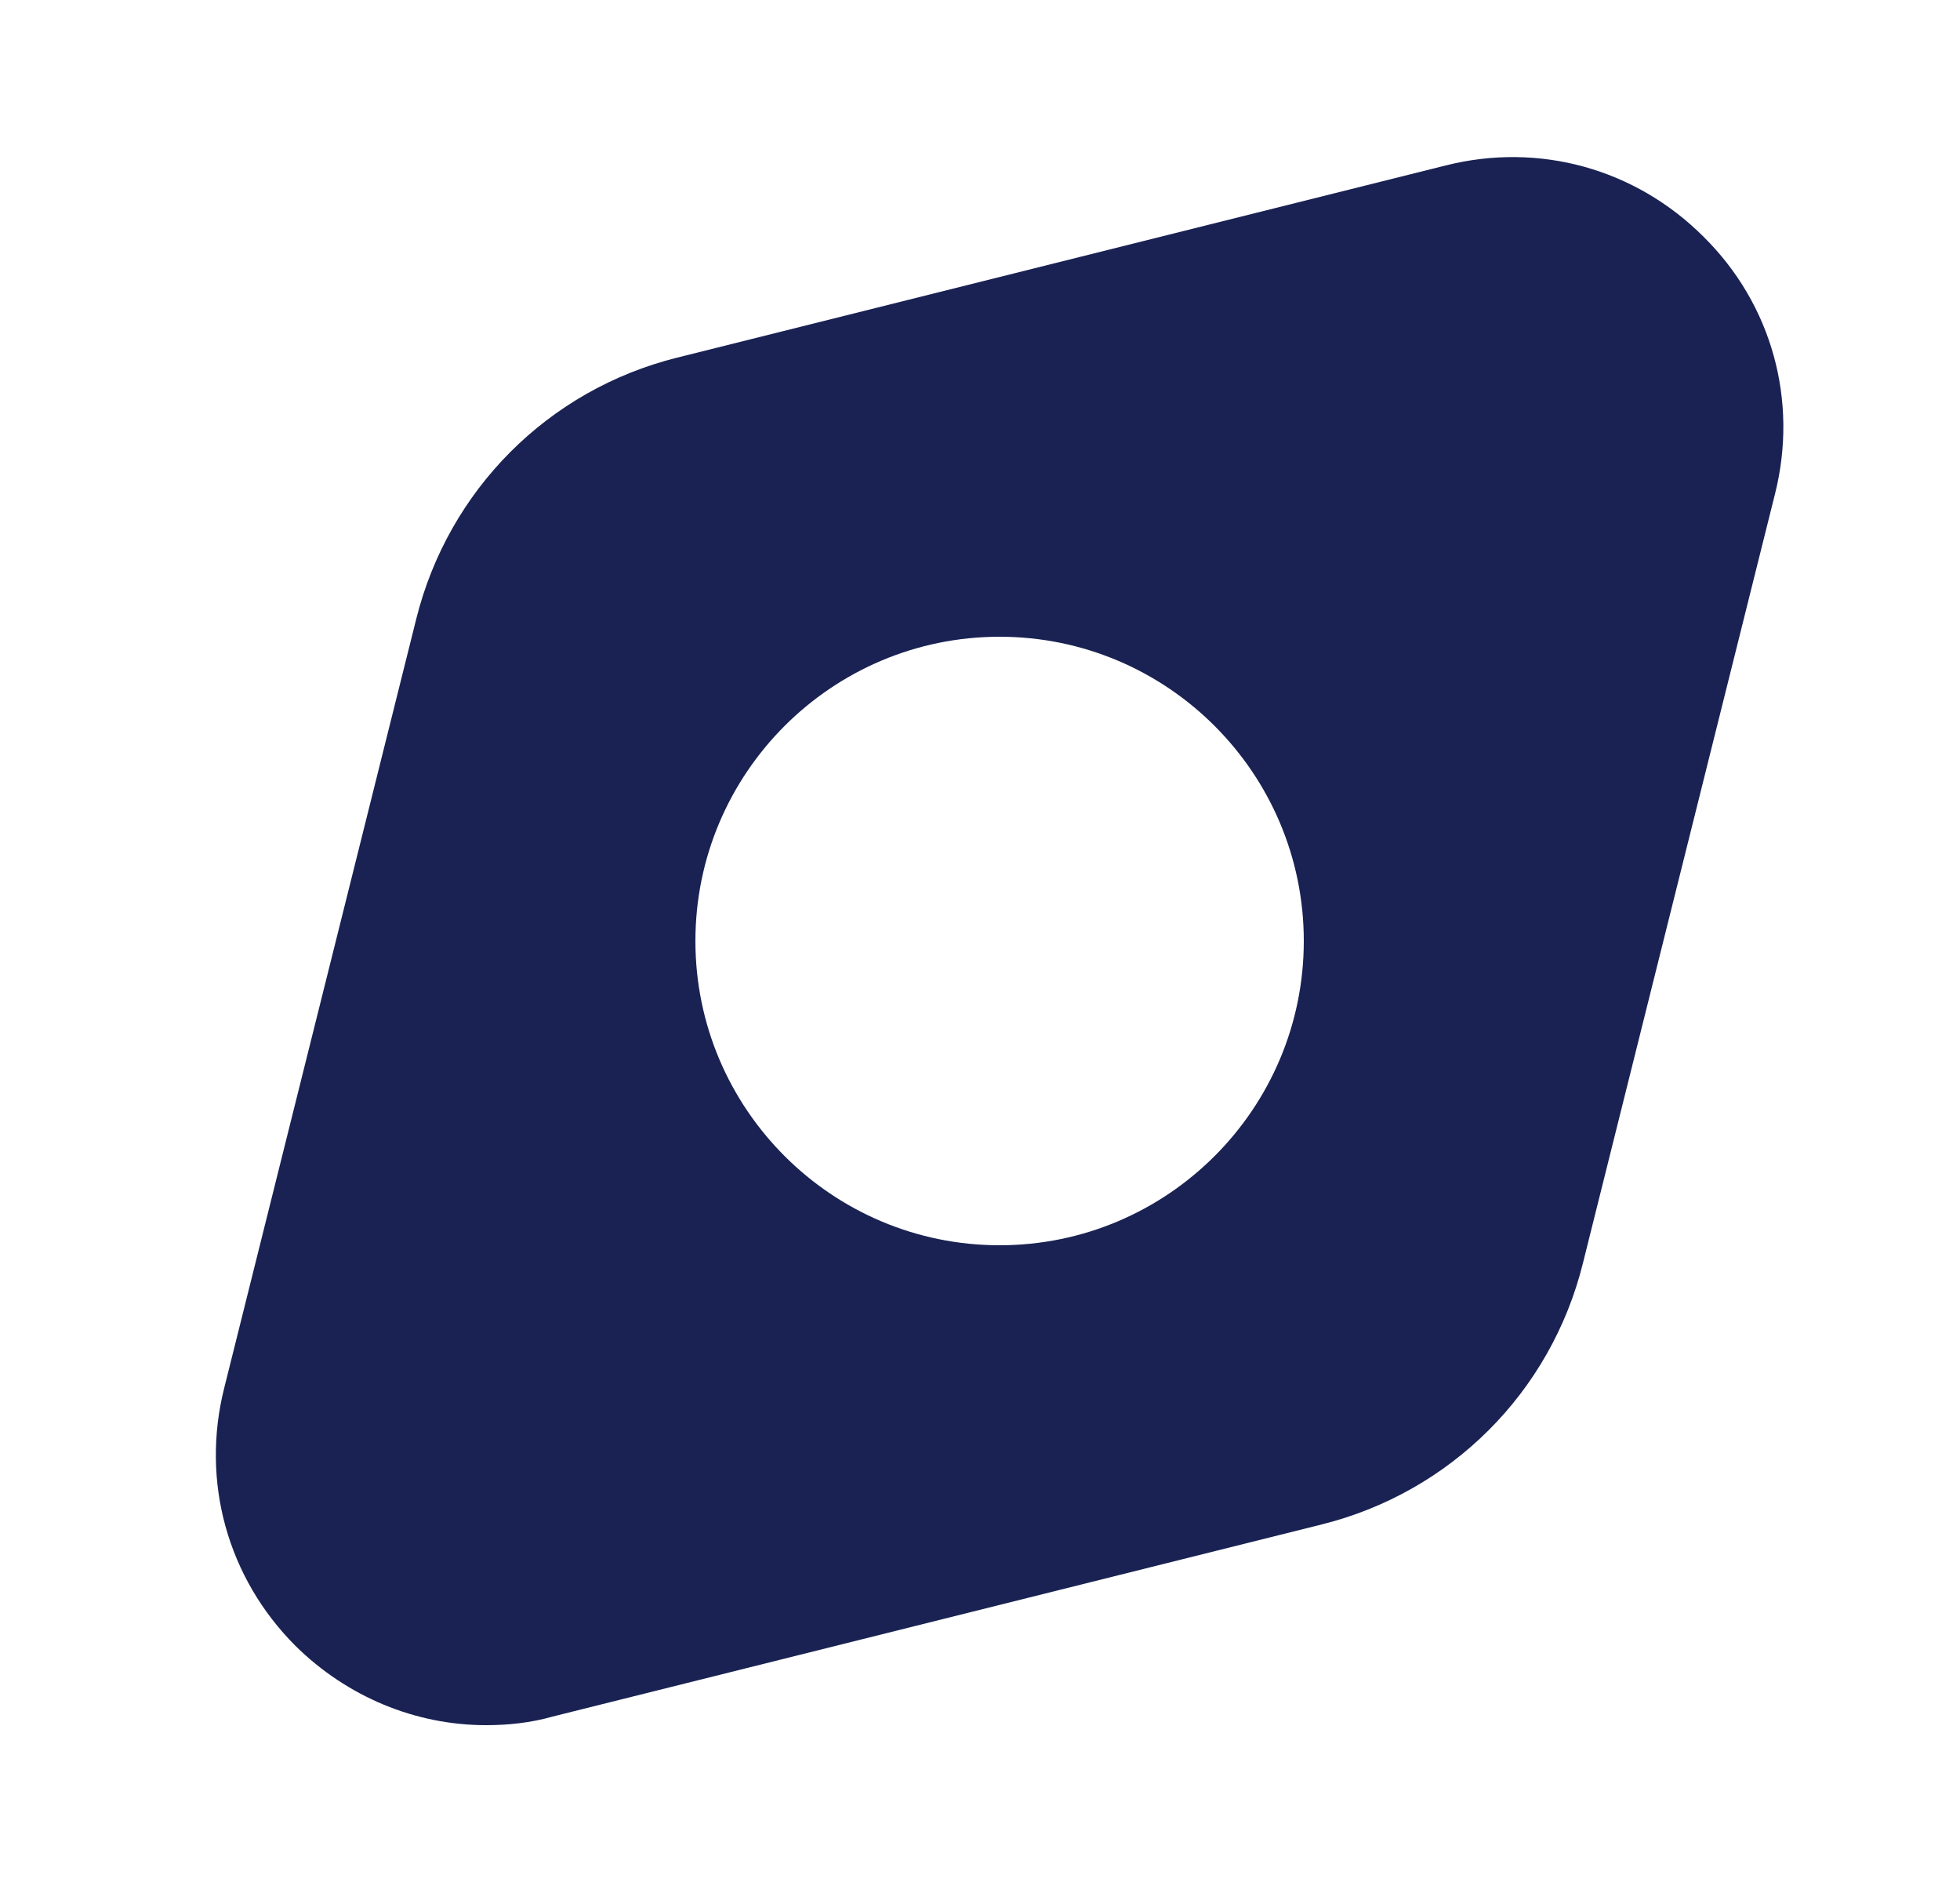 <svg width="25" height="24" viewBox="0 0 25 24" fill="none" xmlns="http://www.w3.org/2000/svg">
<path d="M21.73 3.02C20.86 2.15 19.63 1.81 18.44 2.11L8.64 4.56C6.99 4.97 5.72 6.25 5.31 7.89L2.86 17.7C2.56 18.89 2.9 20.12 3.77 20.99C4.43 21.64 5.3 22 6.2 22C6.48 22 6.77 21.97 7.05 21.89L16.86 19.44C18.5 19.03 19.78 17.76 20.19 16.11L22.64 6.3C22.94 5.11 22.6 3.88 21.73 3.02ZM12.75 15.88C10.61 15.88 8.87 14.14 8.87 12C8.87 9.86 10.61 8.12 12.75 8.12C14.89 8.12 16.63 9.86 16.63 12C16.63 14.14 14.89 15.88 12.75 15.88Z" fill="#192252"/>
</svg>
